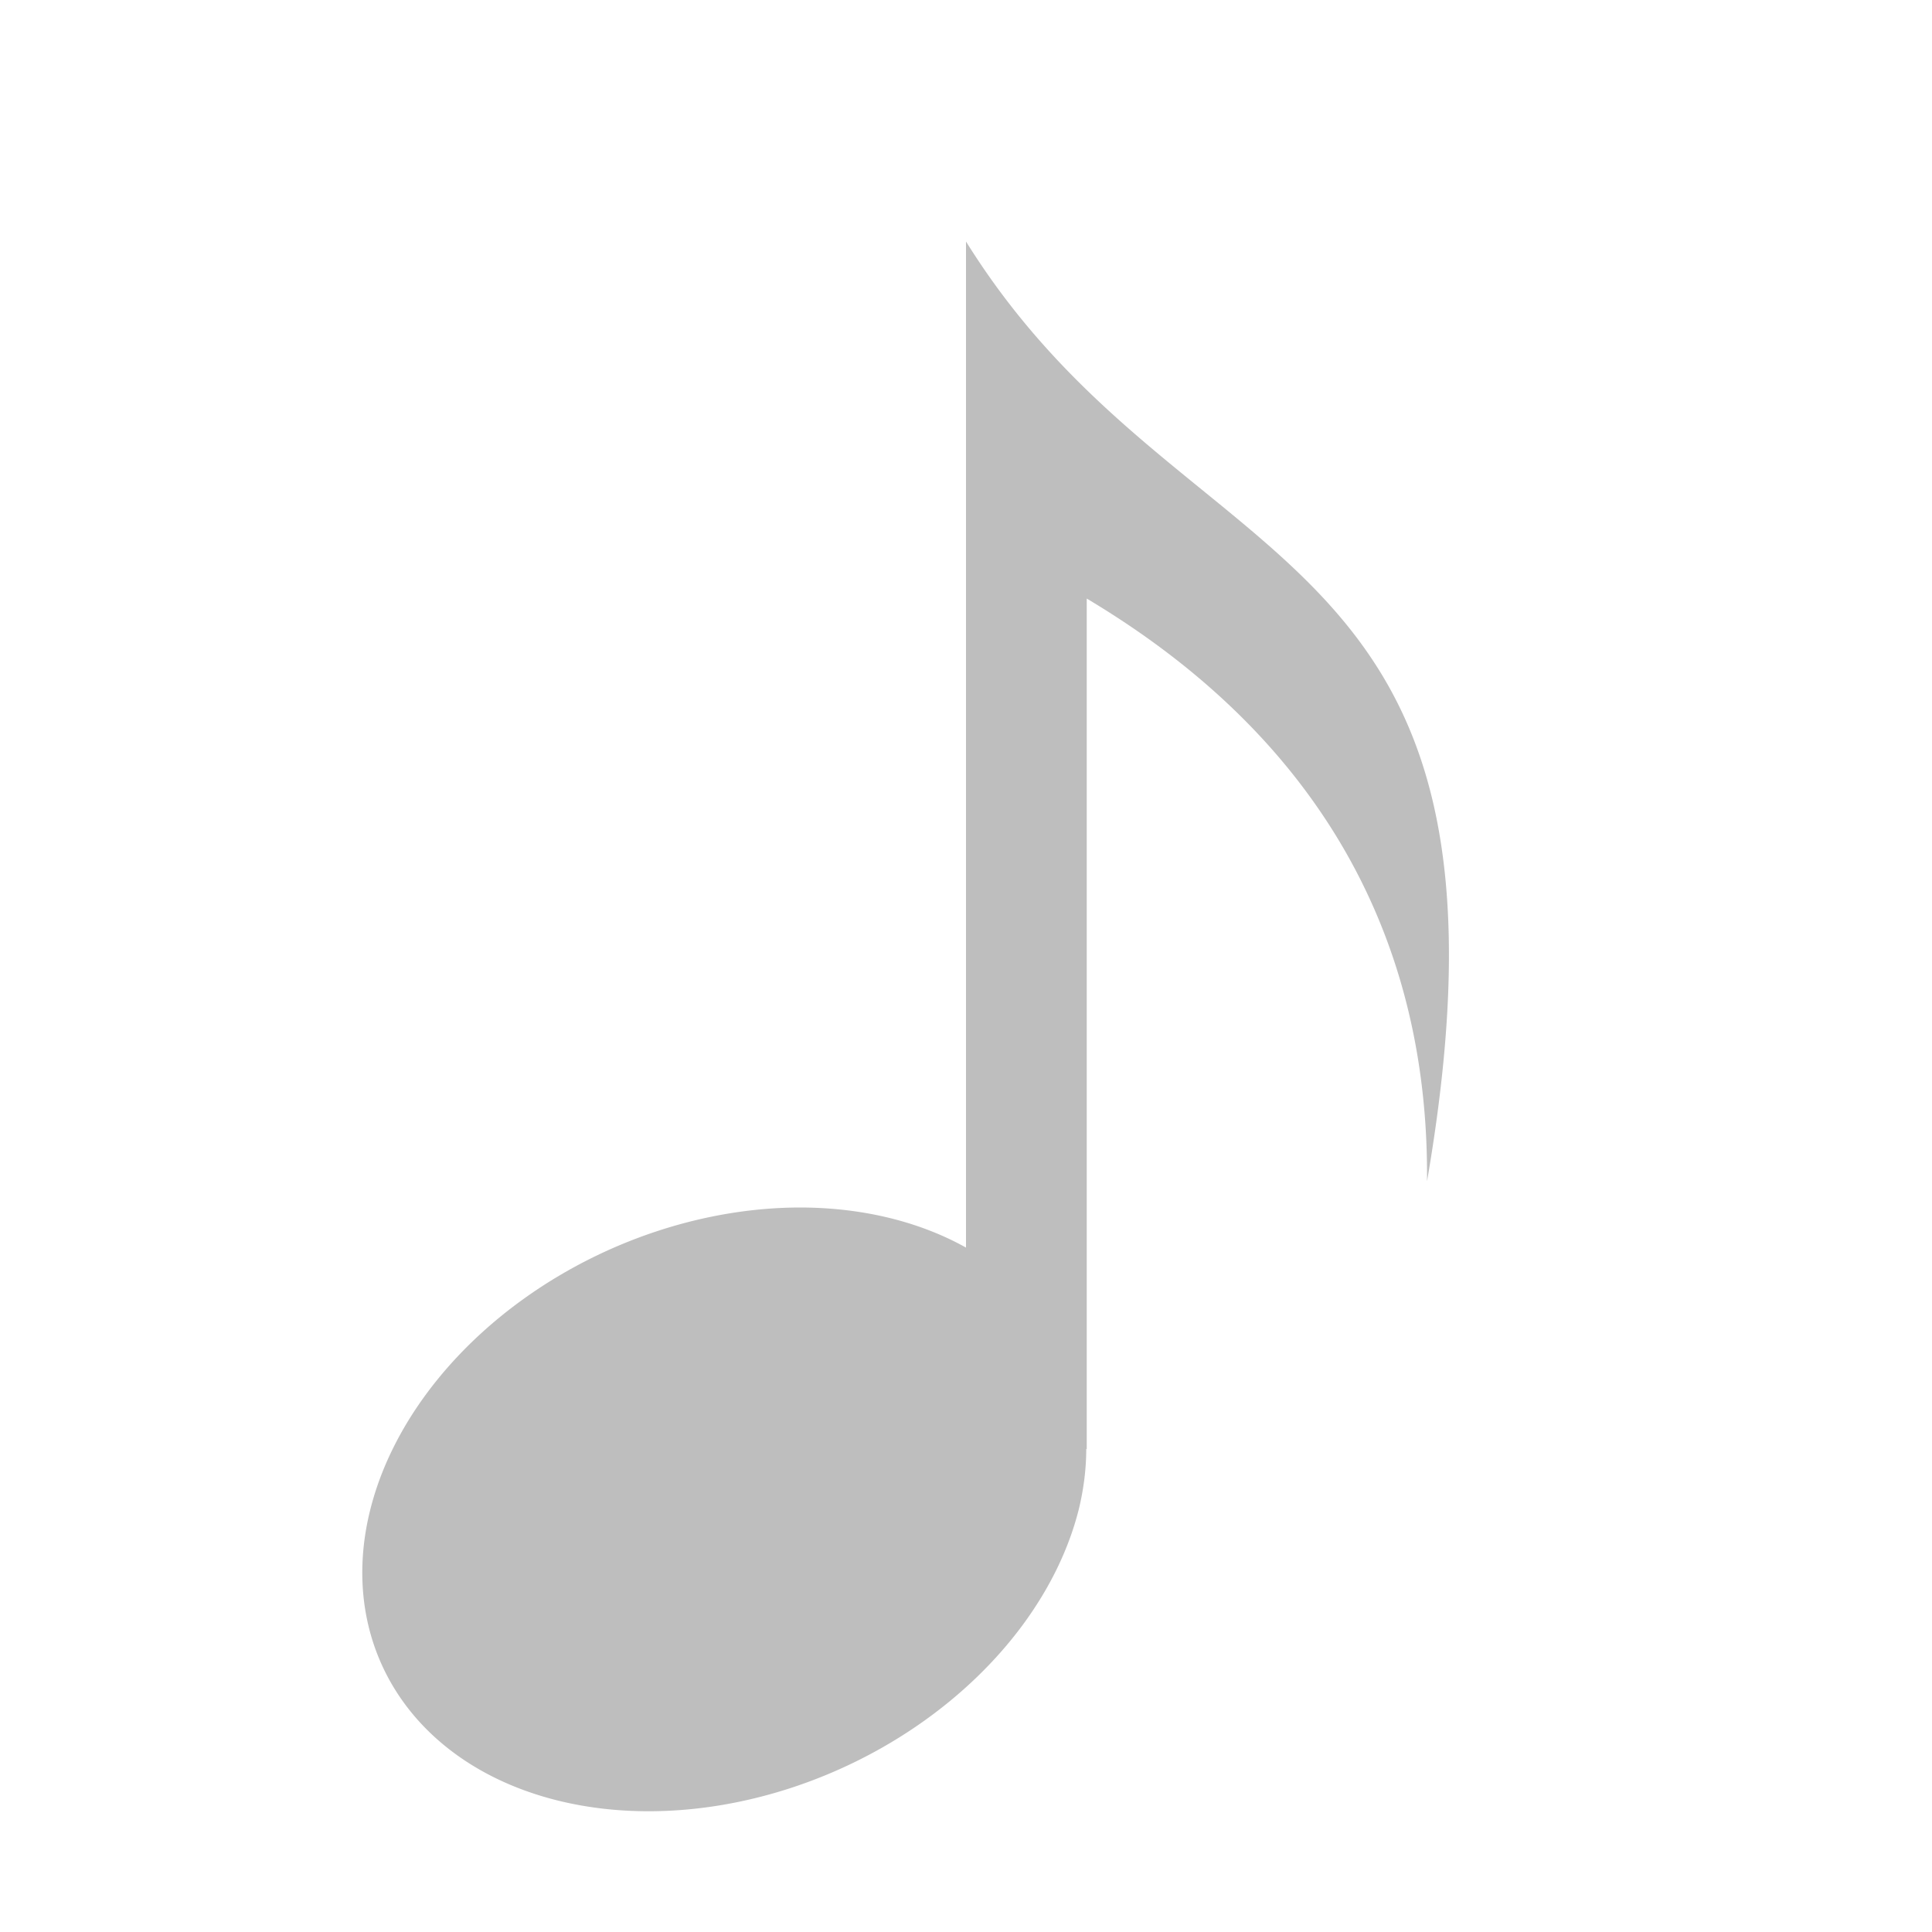 <svg width="16" height="16" version="1.1" xmlns="http://www.w3.org/2000/svg">
	<path d="m8 2v1.197 0.803 0.395 1.605 4.332a2.353 3.117 65.588 0 0-1.371-0.332 2.353 3.117 65.588 0 0-3.562 2.5 2.353 3.117 65.588 0 0 2.305 2.5 2.353 3.117 65.588 0 0 3.562-2.5 2.353 3.117 65.588 0 0 0.062-0.5h0.004v-6-1.043c1.119 0.669 2.841 2.058 2.818 4.826 0.943-5.464-2.008-4.874-3.818-7.783z" color="#000000" fill="#bebebe"/>
</svg>
